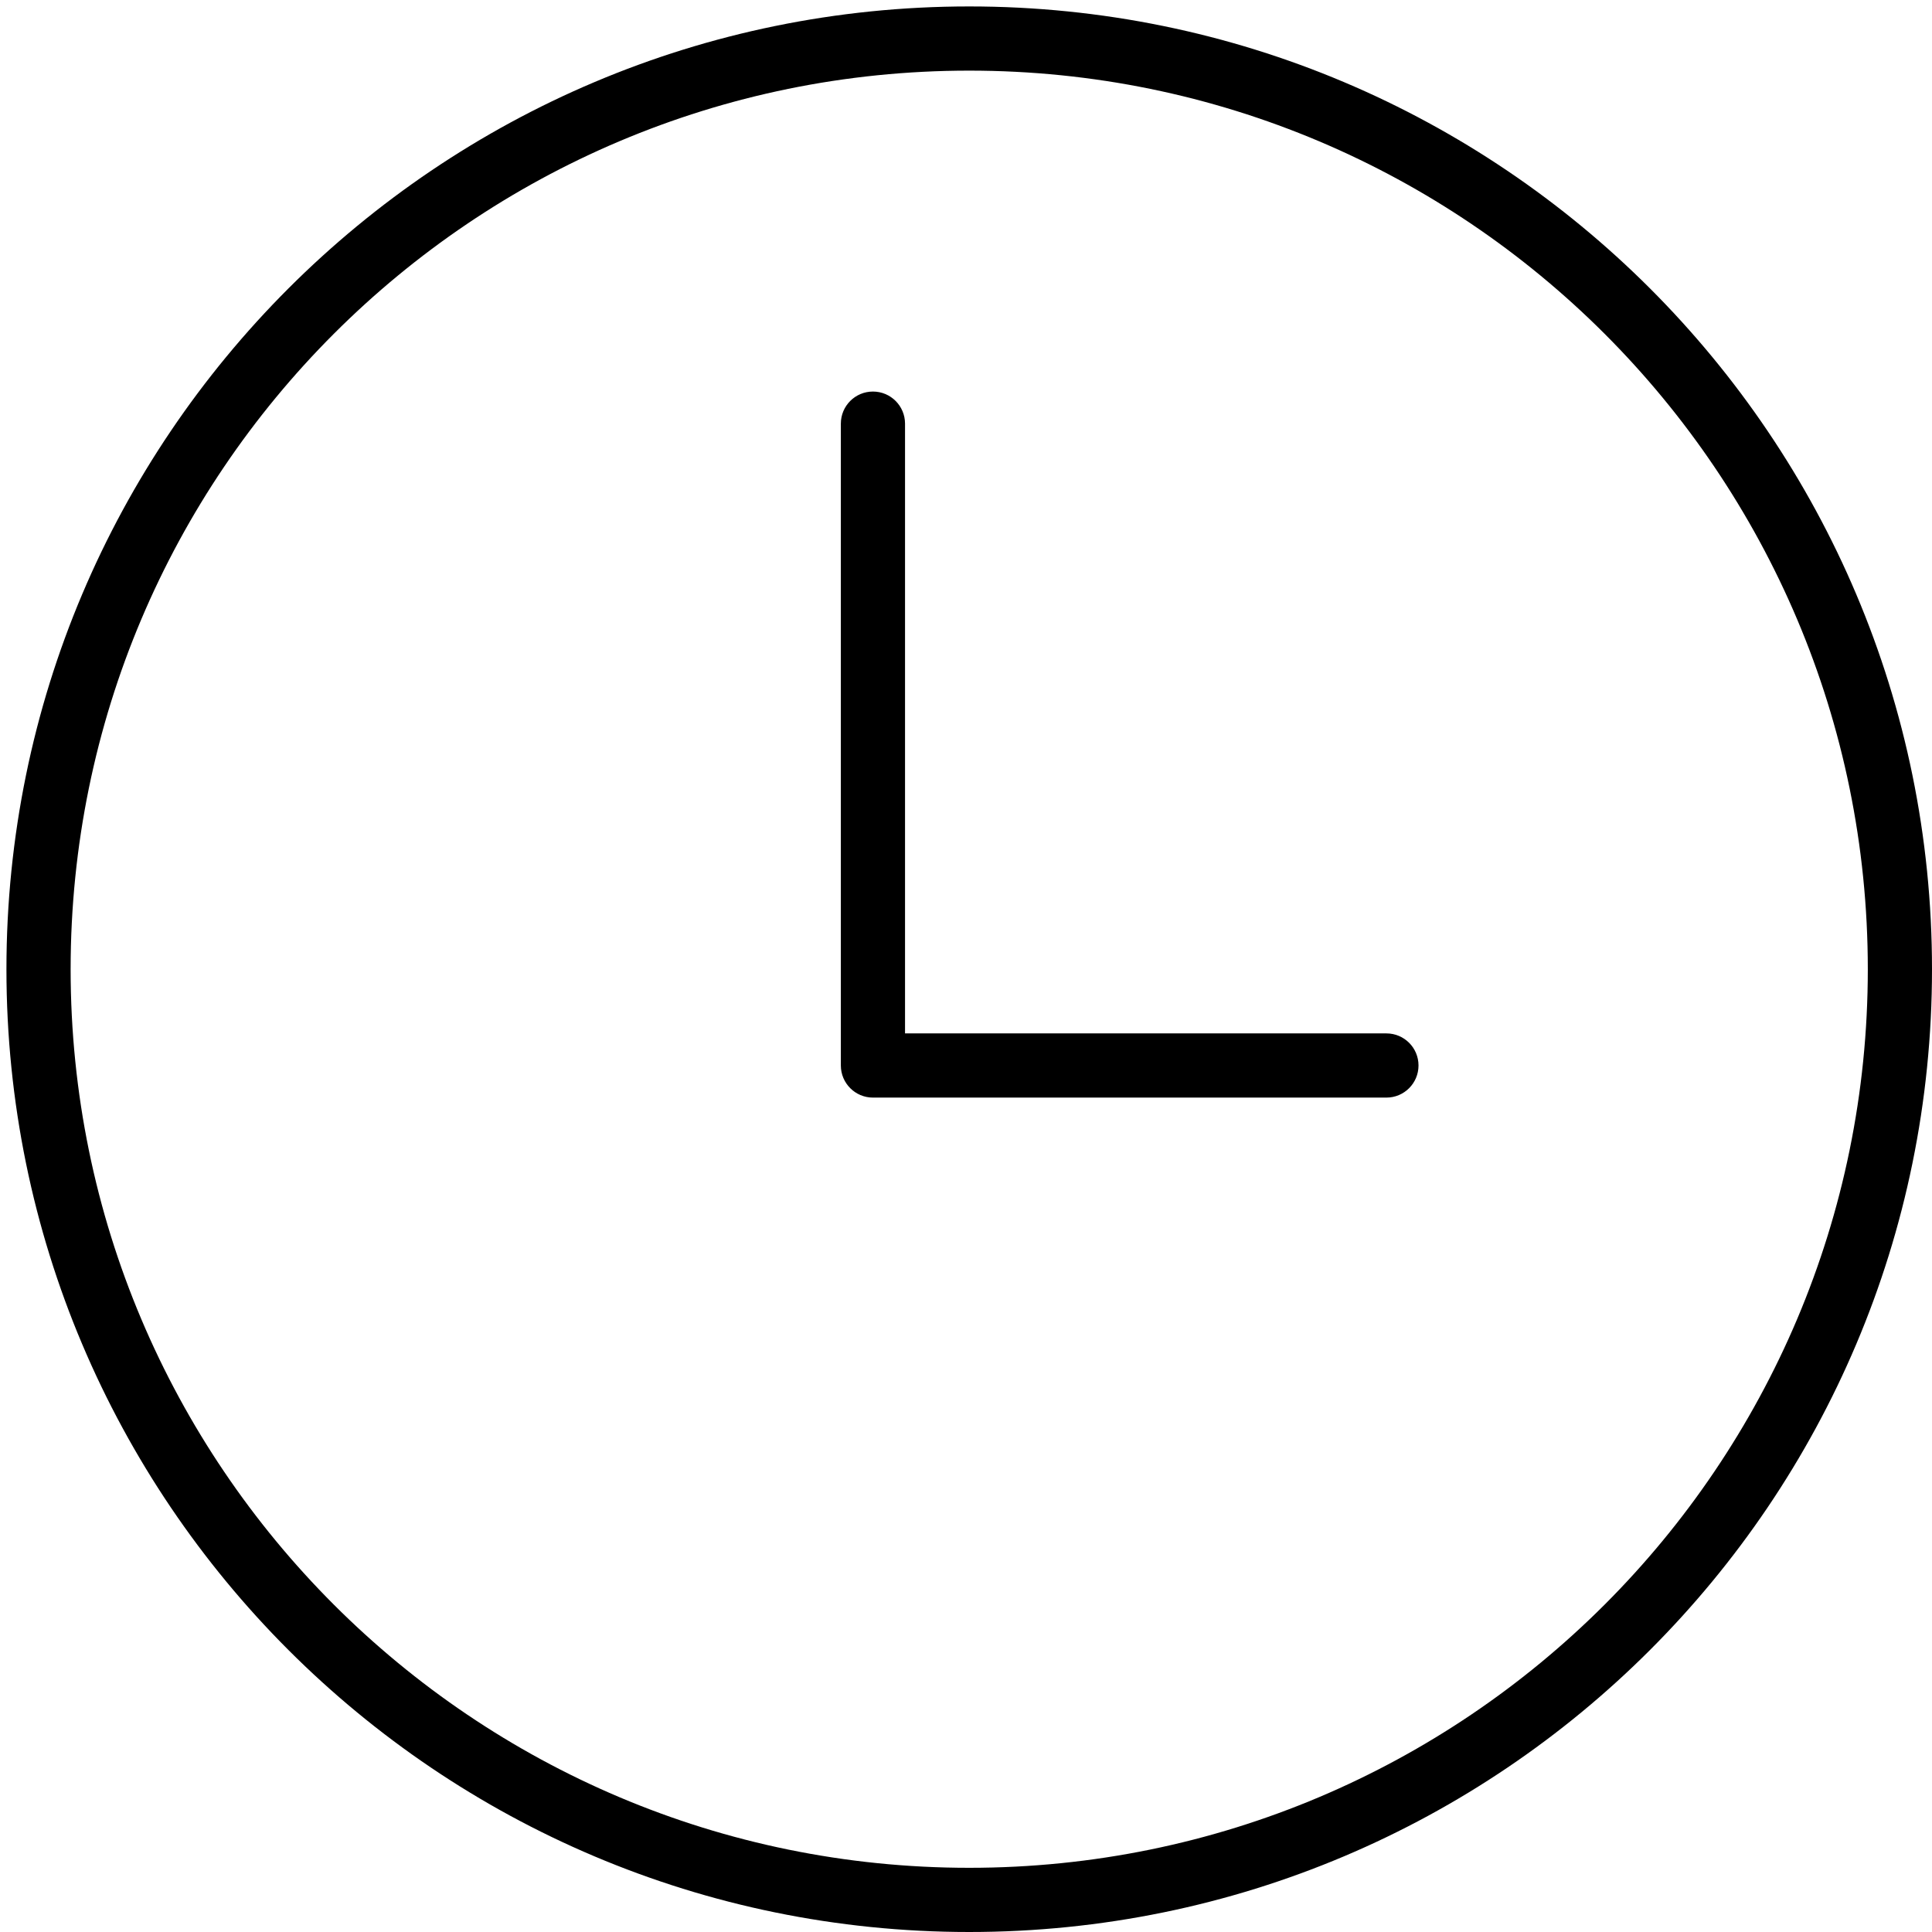 <?xml version="1.0" encoding="utf-8"?>
<!-- Generator: Adobe Illustrator 16.0.0, SVG Export Plug-In . SVG Version: 6.00 Build 0)  -->
<!DOCTYPE svg PUBLIC "-//W3C//DTD SVG 1.1//EN" "http://www.w3.org/Graphics/SVG/1.1/DTD/svg11.dtd">
<svg version="1.1" id="图层_1" xmlns="http://www.w3.org/2000/svg" xmlns:xlink="http://www.w3.org/1999/xlink" x="0px" y="0px"
	 width="300px" height="300px" viewBox="0 0 300 300" enable-background="new 0 0 300 300" xml:space="preserve">
<path fill-rule="evenodd" clip-rule="evenodd" d="M150.5,300C67.935,300,1,233.065,1,150.5C1,67.934,67.935,1,150.5,1
	S300,67.934,300,150.5C300,233.065,233.065,300,150.5,300z M150.5,10.967c-77.062,0-139.533,62.472-139.533,139.533
	c0,77.066,62.472,139.533,139.533,139.533c77.066,0,139.533-62.467,139.533-139.533C290.033,73.438,227.566,10.967,150.5,10.967z
	 M215.283,170.434H135.55c-2.754,0-4.983-2.239-4.983-4.983V65.783c0-2.754,2.229-4.983,4.983-4.983c2.75,0,4.983,2.229,4.983,4.983
	v94.684h74.75c2.755,0,4.983,2.229,4.983,4.983C220.267,168.194,218.038,170.434,215.283,170.434z"/>
</svg>
